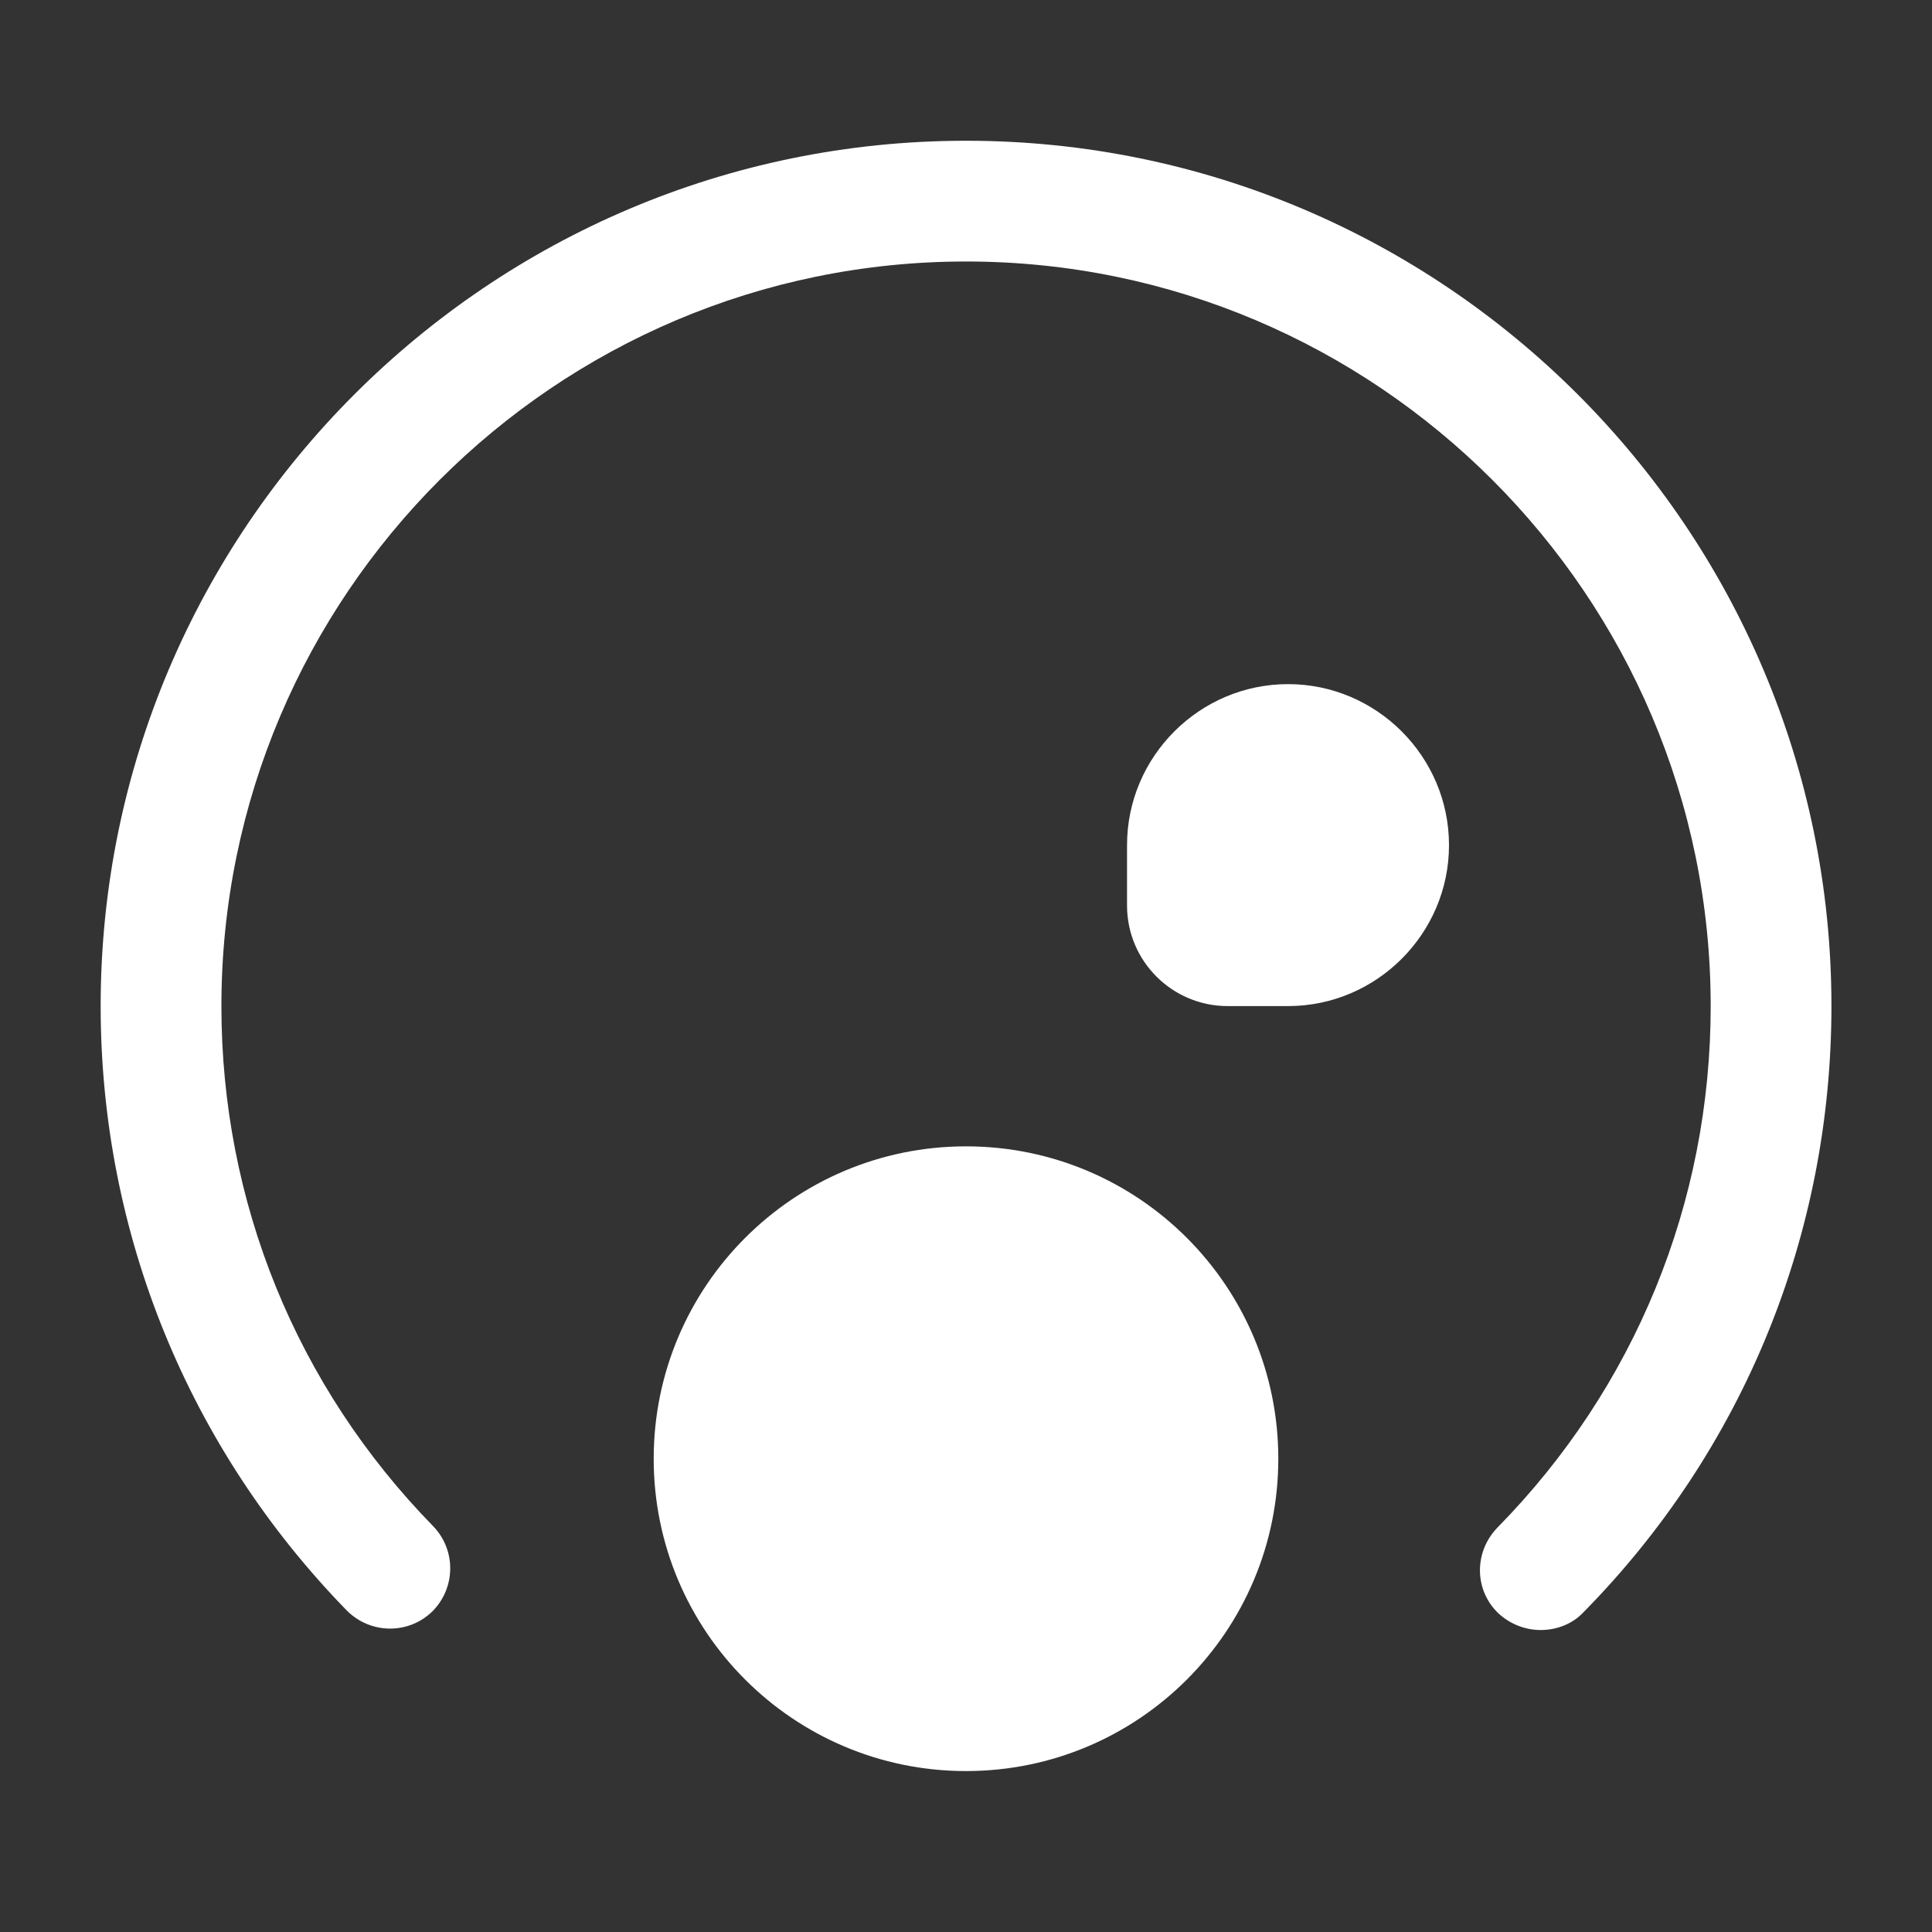 <svg width="20" height="20" viewBox="0 0 20 20" fill="none" xmlns="http://www.w3.org/2000/svg">
<rect x="0" y="0" width="20" height="20" fill="#333333" stroke="none"/>
<path d="M15.95 16.874C15.792 16.874 15.634 16.815 15.509 16.699C15.259 16.457 15.259 16.065 15.5 15.815C16.925 14.365 17.709 12.449 17.709 10.415C17.709 6.165 14.25 2.707 10 2.707C5.75 2.707 2.292 6.165 2.292 10.415C2.292 12.44 3.067 14.349 4.484 15.799C4.725 16.049 4.717 16.44 4.475 16.682C4.225 16.924 3.834 16.915 3.592 16.674C1.95 14.99 1.042 12.765 1.042 10.415C1.042 5.474 5.059 1.457 10 1.457C14.942 1.457 18.959 5.474 18.959 10.415C18.959 12.774 18.05 15.007 16.392 16.69C16.275 16.815 16.109 16.874 15.95 16.874Z" fill="white"/>
<path d="M10 18.334C11.786 18.334 13.233 16.886 13.233 15.101C13.233 13.315 11.786 11.867 10 11.867C8.214 11.867 6.767 13.315 6.767 15.101C6.767 16.886 8.214 18.334 10 18.334Z" fill="white"/>
<path d="M13.334 7.082C12.417 7.082 11.667 7.832 11.667 8.749V9.374C11.667 9.949 12.134 10.415 12.709 10.415H13.334C14.25 10.415 15 9.665 15 8.749C15 7.832 14.25 7.082 13.334 7.082Z" fill="white"/>
</svg>
